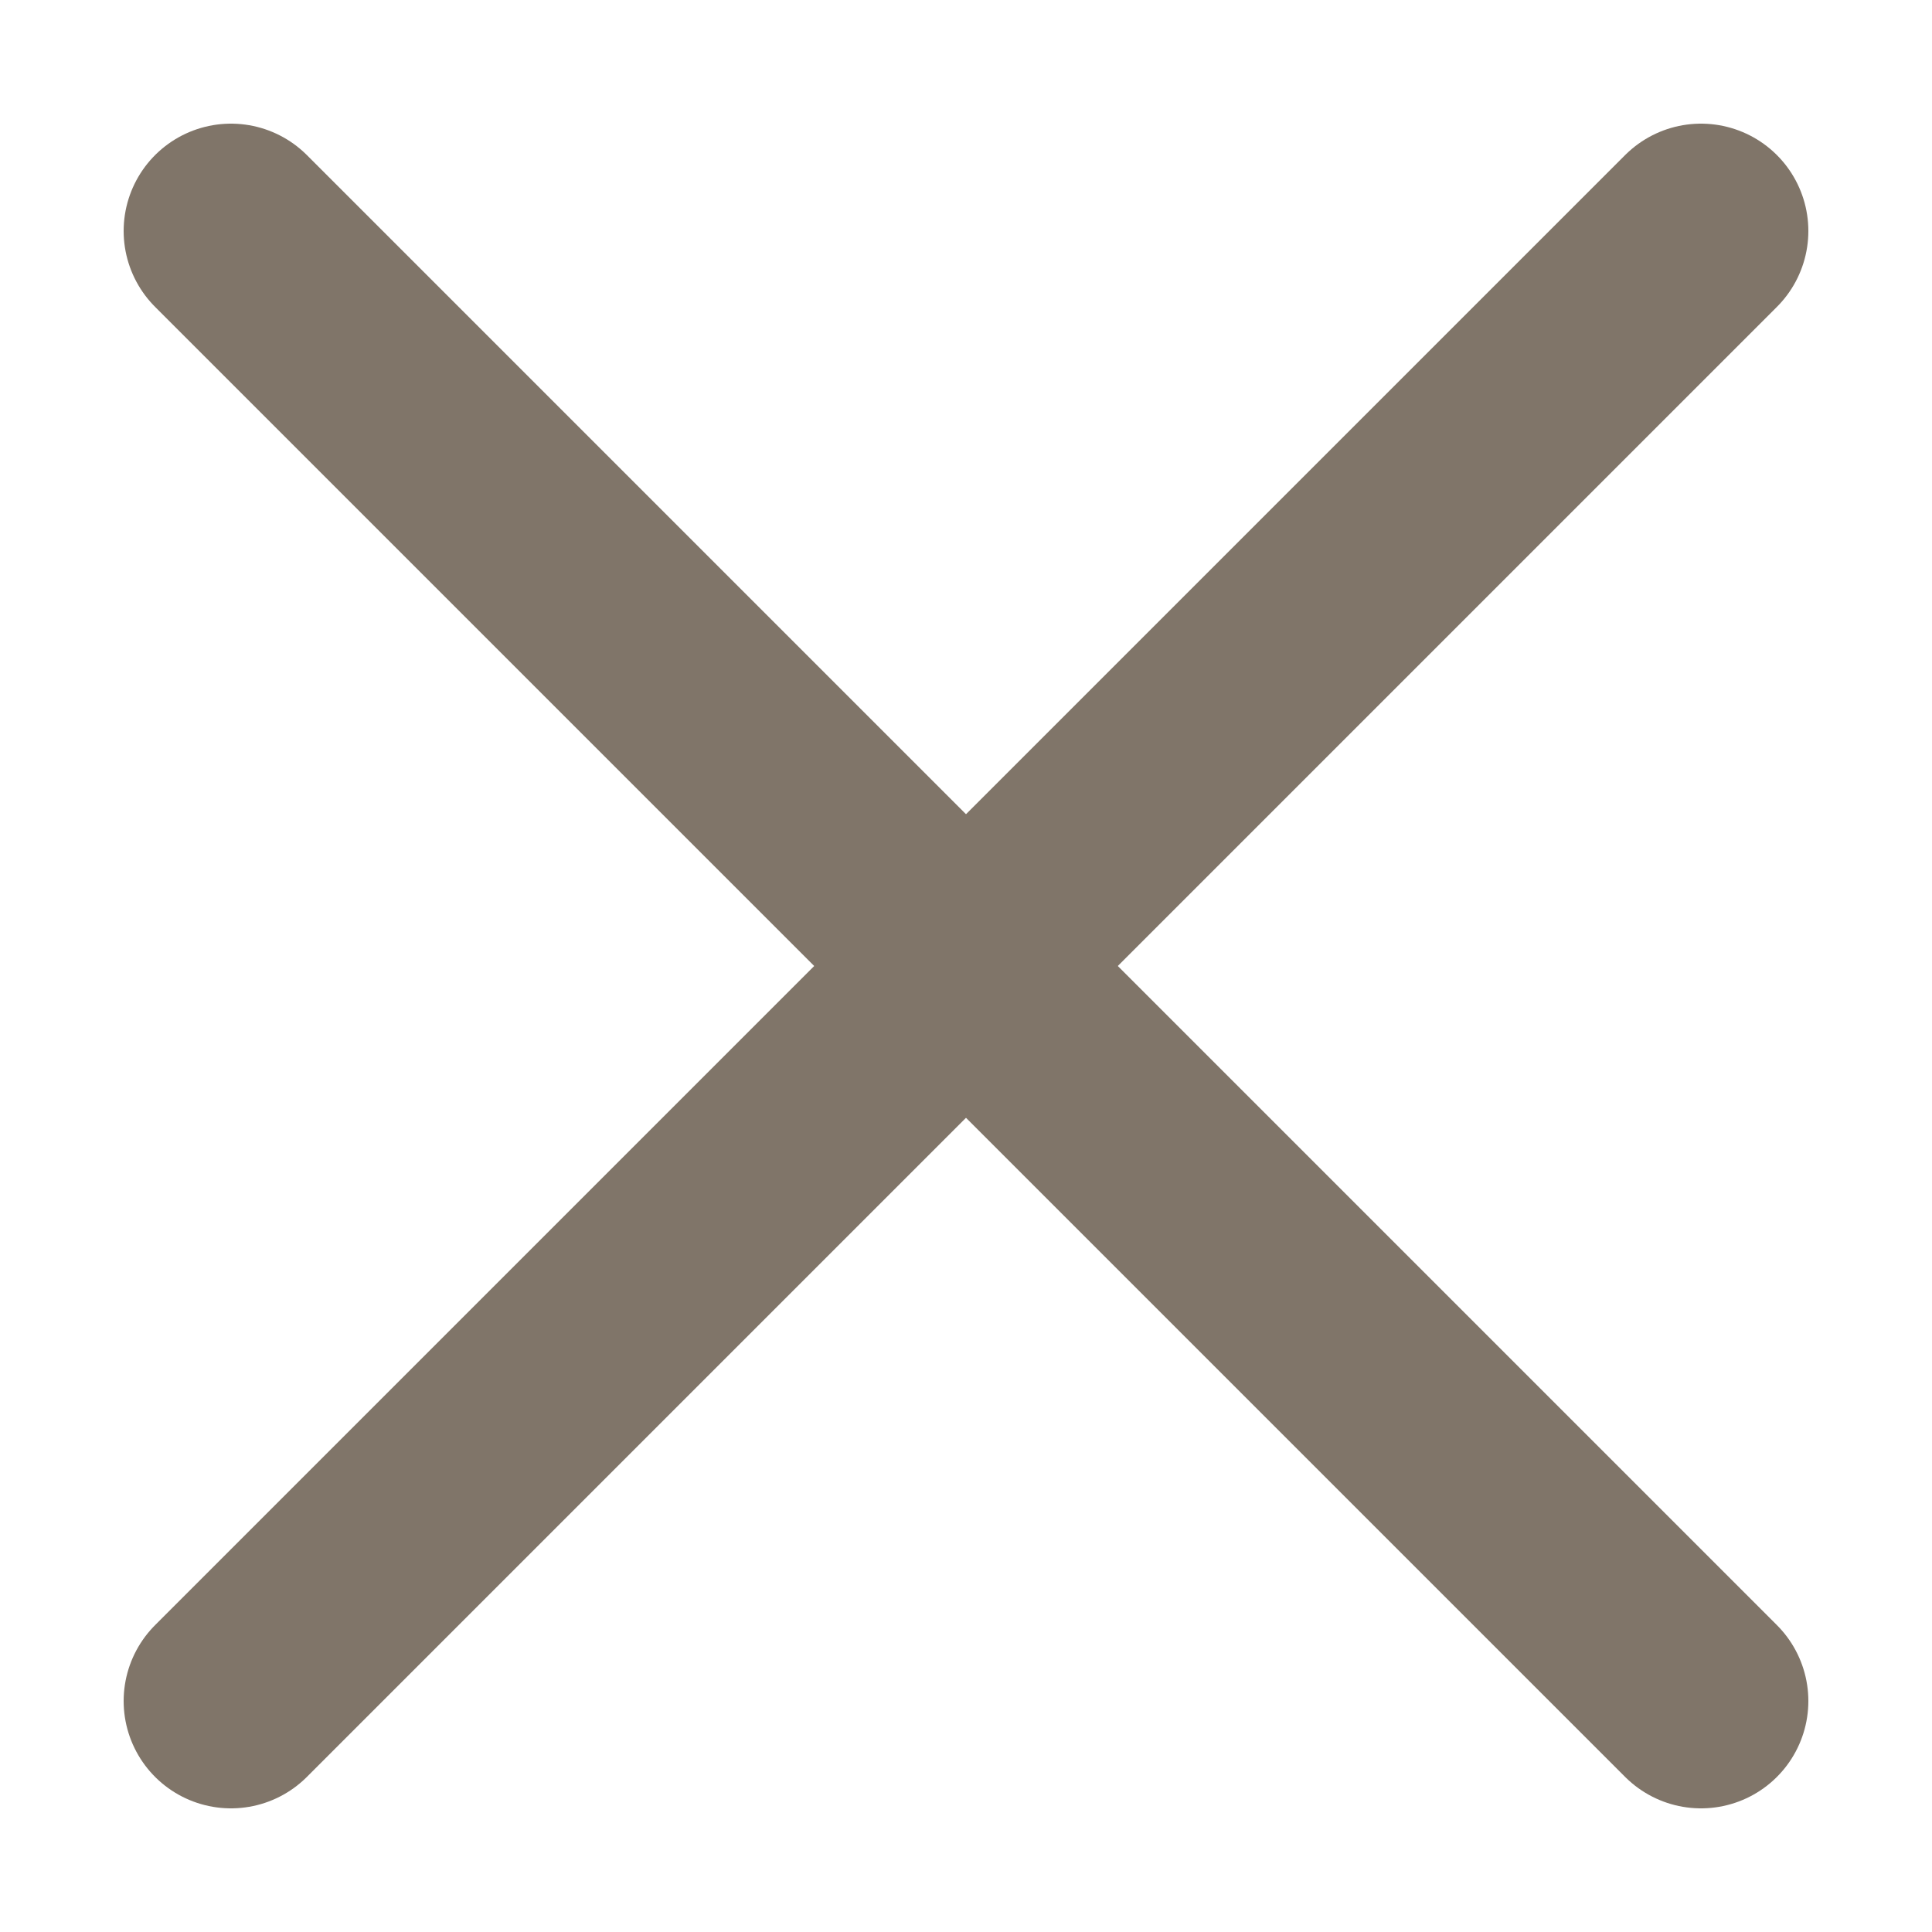 <svg width="18" height="18" viewBox="0 0 18 18" fill="none" xmlns="http://www.w3.org/2000/svg">
<path d="M2.152 2.152L15.848 15.848" stroke="#807569" stroke-width="2" stroke-linecap="round" stroke-linejoin="round"/>
<path d="M15.848 2.152L2.152 15.848" stroke="#807569" stroke-width="2" stroke-linecap="round" stroke-linejoin="round"/>
</svg>
